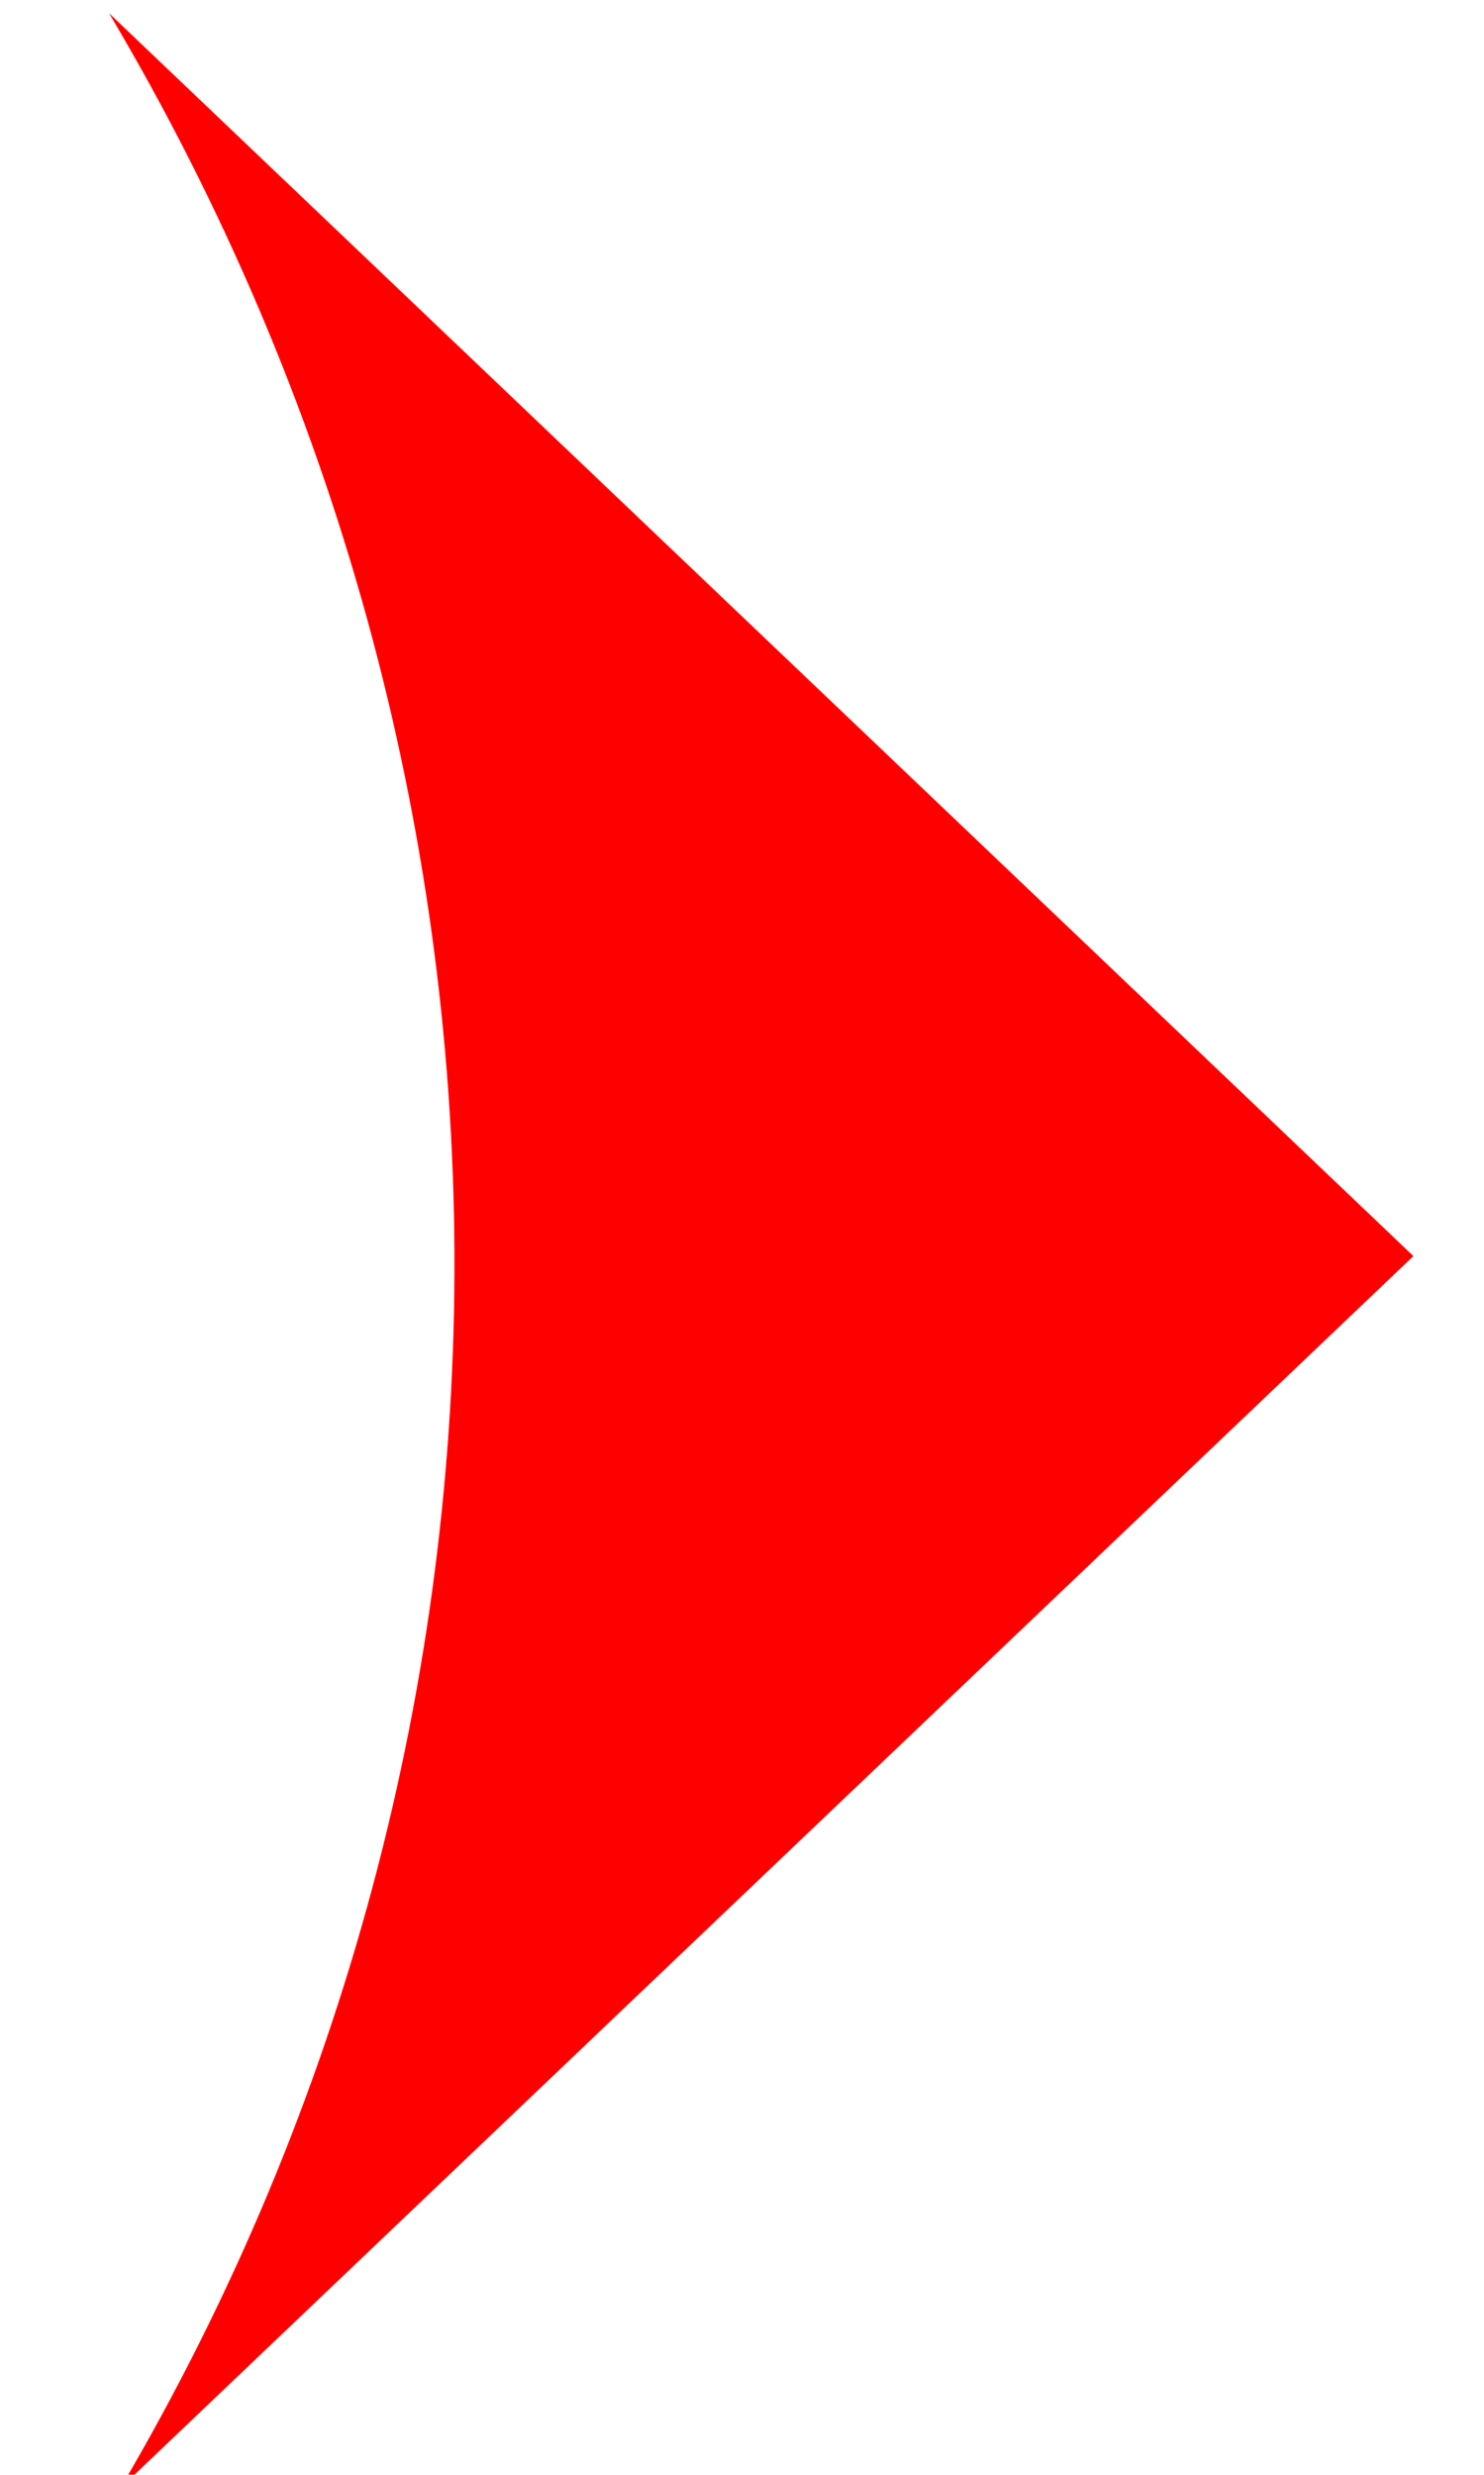 <?xml version="1.0" encoding="UTF-8"?>
<svg width="12px" height="20px" viewBox="0 0 12 20" version="1.1" xmlns="http://www.w3.org/2000/svg" xmlns:xlink="http://www.w3.org/1999/xlink">
    <title>Icon / Red / Arrow IUS</title>
    <defs>
        <filter id="filter-1">
            <feColorMatrix in="SourceGraphic" type="matrix" values="0 0 0 0 0.902 0 0 0 0 0.149 0 0 0 0 0.071 0 0 0 1 0"></feColorMatrix>
        </filter>
    </defs>
    <g id="Desktop" stroke="none" stroke-width="1" fill="none" fill-rule="evenodd">
        <g id="M---00---Menu" transform="translate(-372, -220)">
            <g id="Icon-/-Red-/-Arrow-IUS" transform="translate(363, 220.107)" filter="url(#filter-1)">
                <g transform="translate(10.5, 10) scale(1, -1) translate(-10.5, -10) ">
                    <path d="M9.974,0 L20.429,9.956 L9.882,20 C13.57,13.789 13.61,6.175 9.974,0 Z" id="Link-Arrow" fill="#FF0000"></path>
                </g>
            </g>
        </g>
    </g>
</svg>